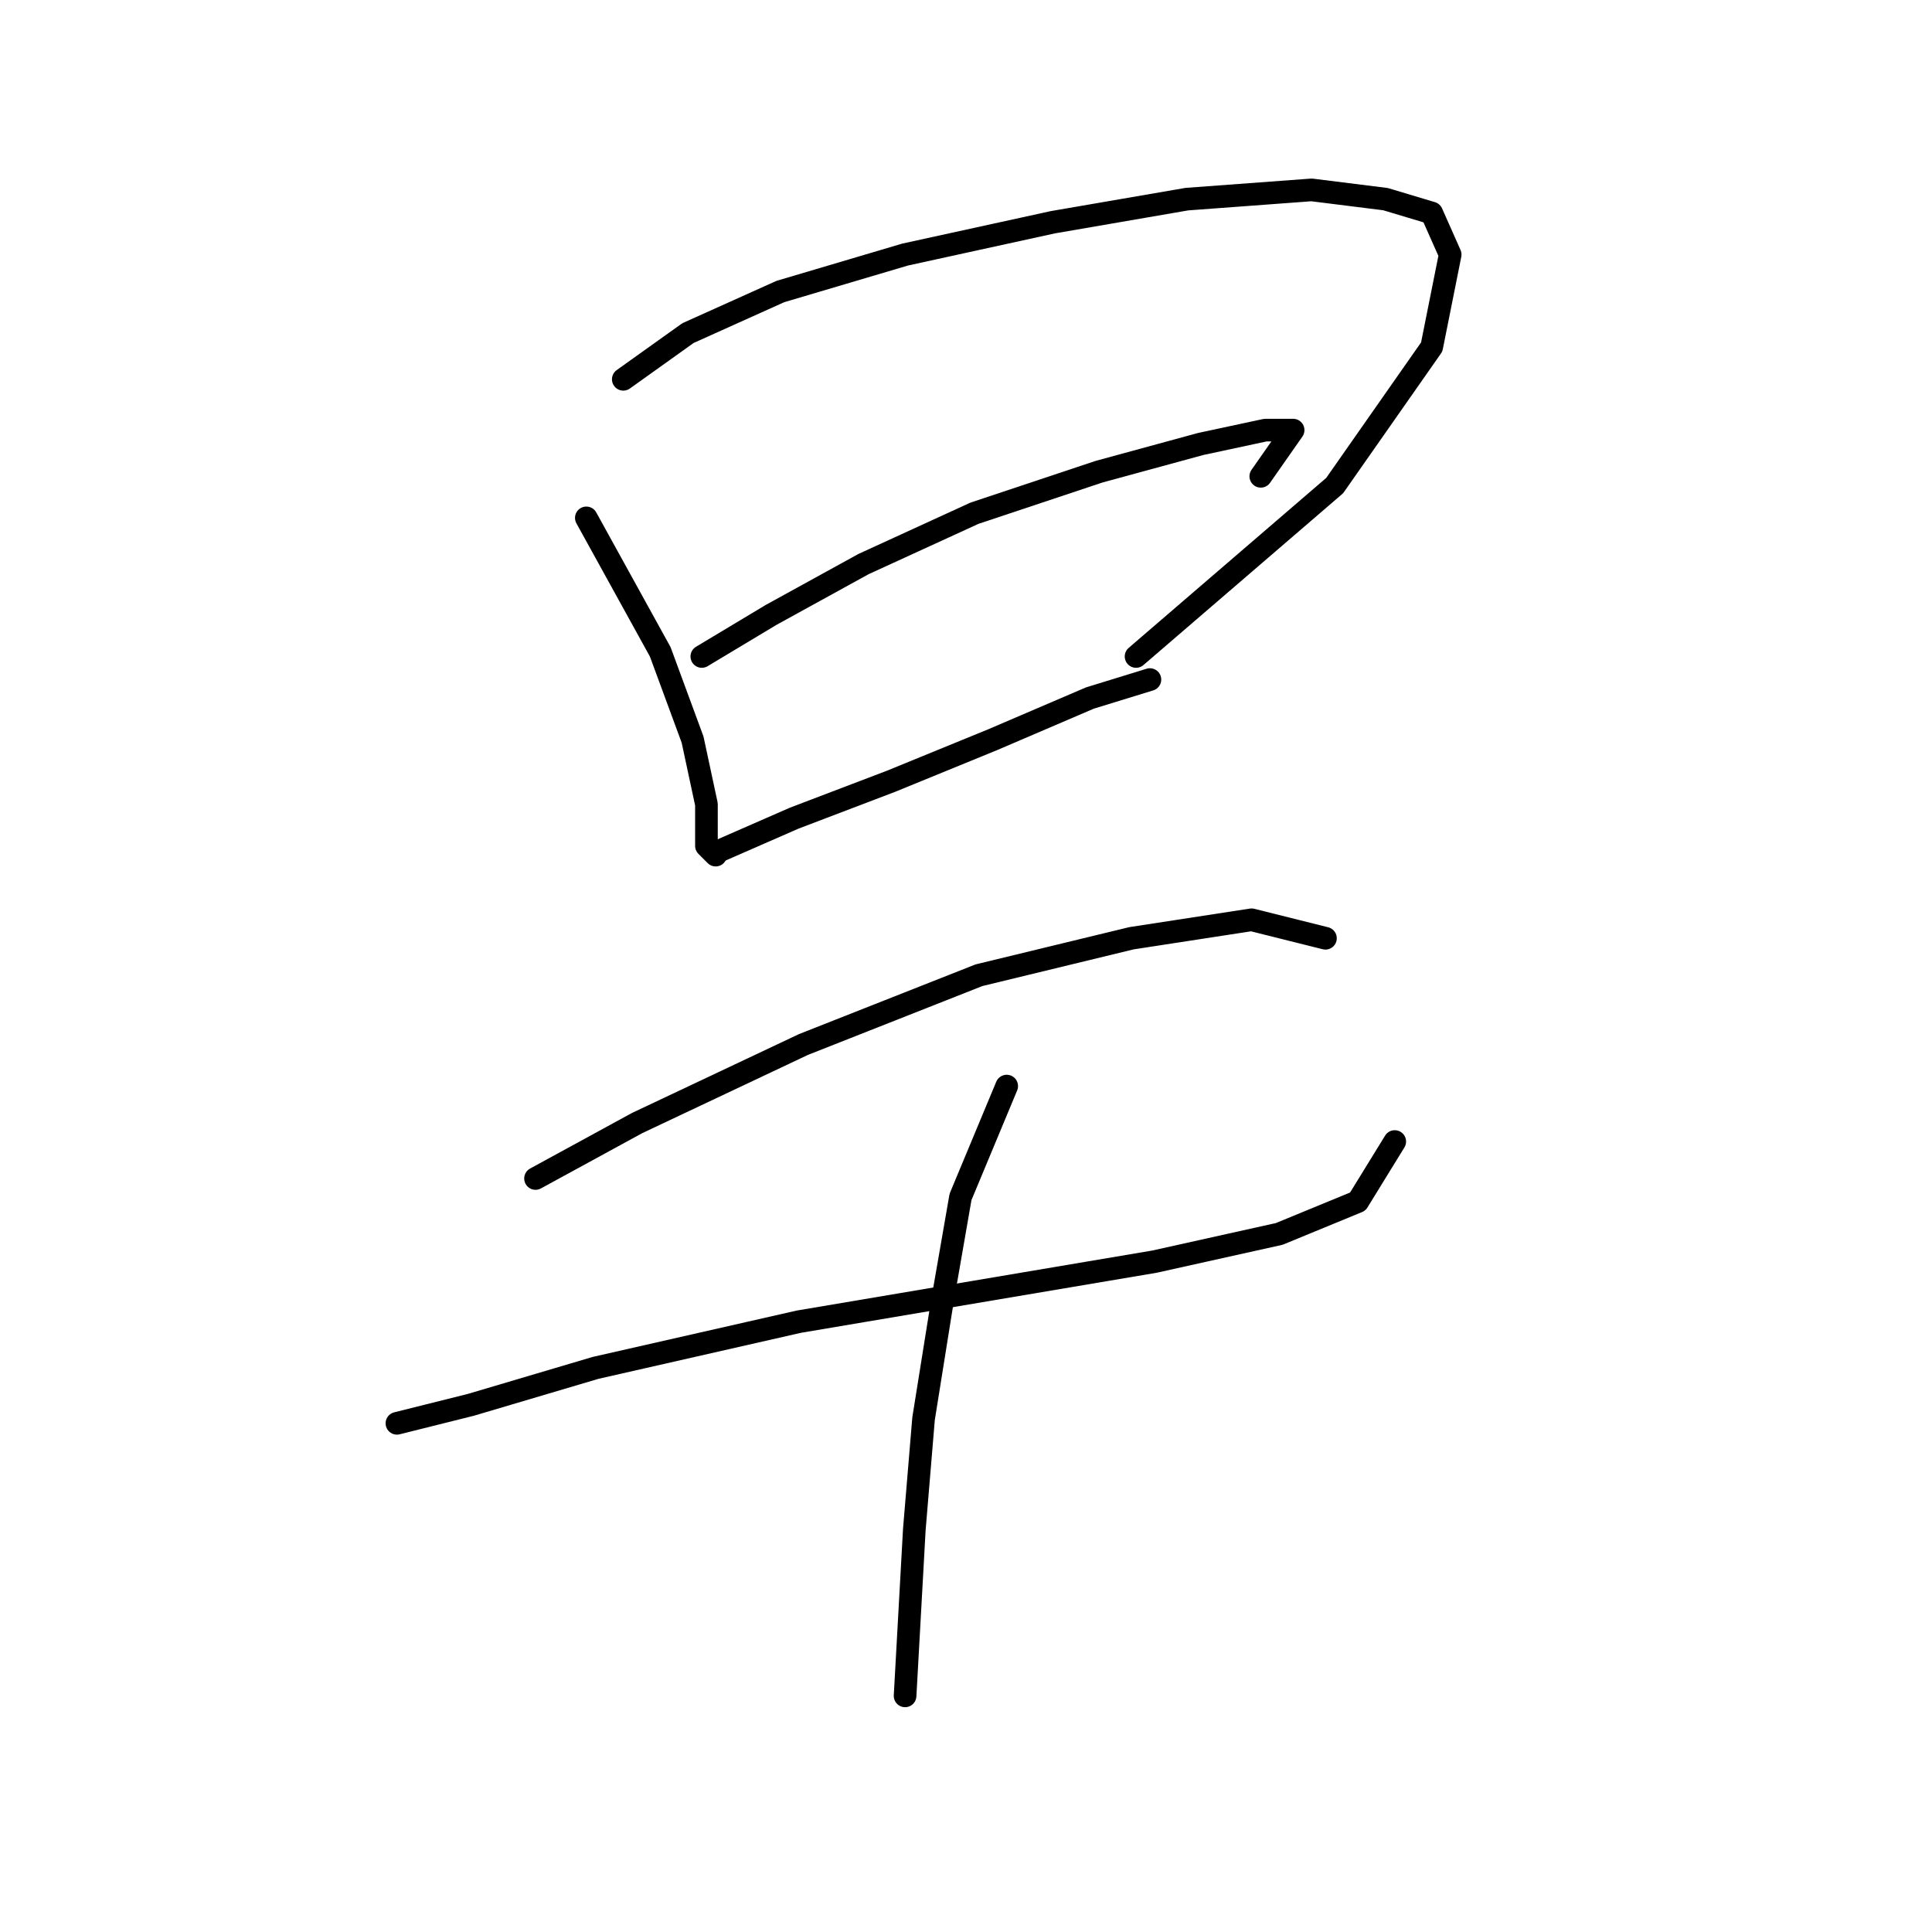 <?xml version="1.0" standalone="no"?>
    <svg width="256" height="256" xmlns="http://www.w3.org/2000/svg" version="1.1">
    <polyline stroke="black" stroke-width="3" stroke-linecap="round" fill="transparent" stroke-linejoin="round" points="77.692 68.622 87.486 86.374 91.771 98.004 93.607 106.573 93.607 112.082 94.831 113.307 94.831 113.307 " />
        <polyline stroke="black" stroke-width="3" stroke-linecap="round" fill="transparent" stroke-linejoin="round" points="82.589 50.259 91.159 44.138 103.401 38.629 119.928 33.732 139.515 29.447 157.267 26.387 173.794 25.162 183.588 26.387 189.709 28.223 192.157 33.732 189.709 45.974 176.854 64.338 150.534 86.986 150.534 86.986 " />
        <polyline stroke="black" stroke-width="3" stroke-linecap="round" fill="transparent" stroke-linejoin="round" points="92.995 86.986 102.177 81.477 114.419 74.744 129.11 68.01 145.637 62.501 159.103 58.829 167.673 56.992 171.345 56.992 167.061 63.113 167.061 63.113 " />
        <polyline stroke="black" stroke-width="3" stroke-linecap="round" fill="transparent" stroke-linejoin="round" points="95.443 112.695 105.237 108.41 118.091 103.513 131.558 98.004 144.412 92.495 152.37 90.046 152.37 90.046 " />
        <polyline stroke="black" stroke-width="3" stroke-linecap="round" fill="transparent" stroke-linejoin="round" points="70.959 156.155 84.425 148.809 106.461 138.403 129.722 129.222 149.921 124.325 165.836 121.876 175.63 124.325 175.63 124.325 " />
        <polyline stroke="black" stroke-width="3" stroke-linecap="round" fill="transparent" stroke-linejoin="round" points="52.595 188.597 62.389 186.148 78.916 181.251 105.849 175.13 152.982 167.173 169.509 163.5 179.915 159.215 184.812 151.258 184.812 151.258 " />
        <polyline stroke="black" stroke-width="3" stroke-linecap="round" fill="transparent" stroke-linejoin="round" points="133.394 143.912 127.273 158.603 124.825 172.682 122.376 187.985 121.152 202.675 119.928 224.711 119.928 224.711 " />
        </svg>